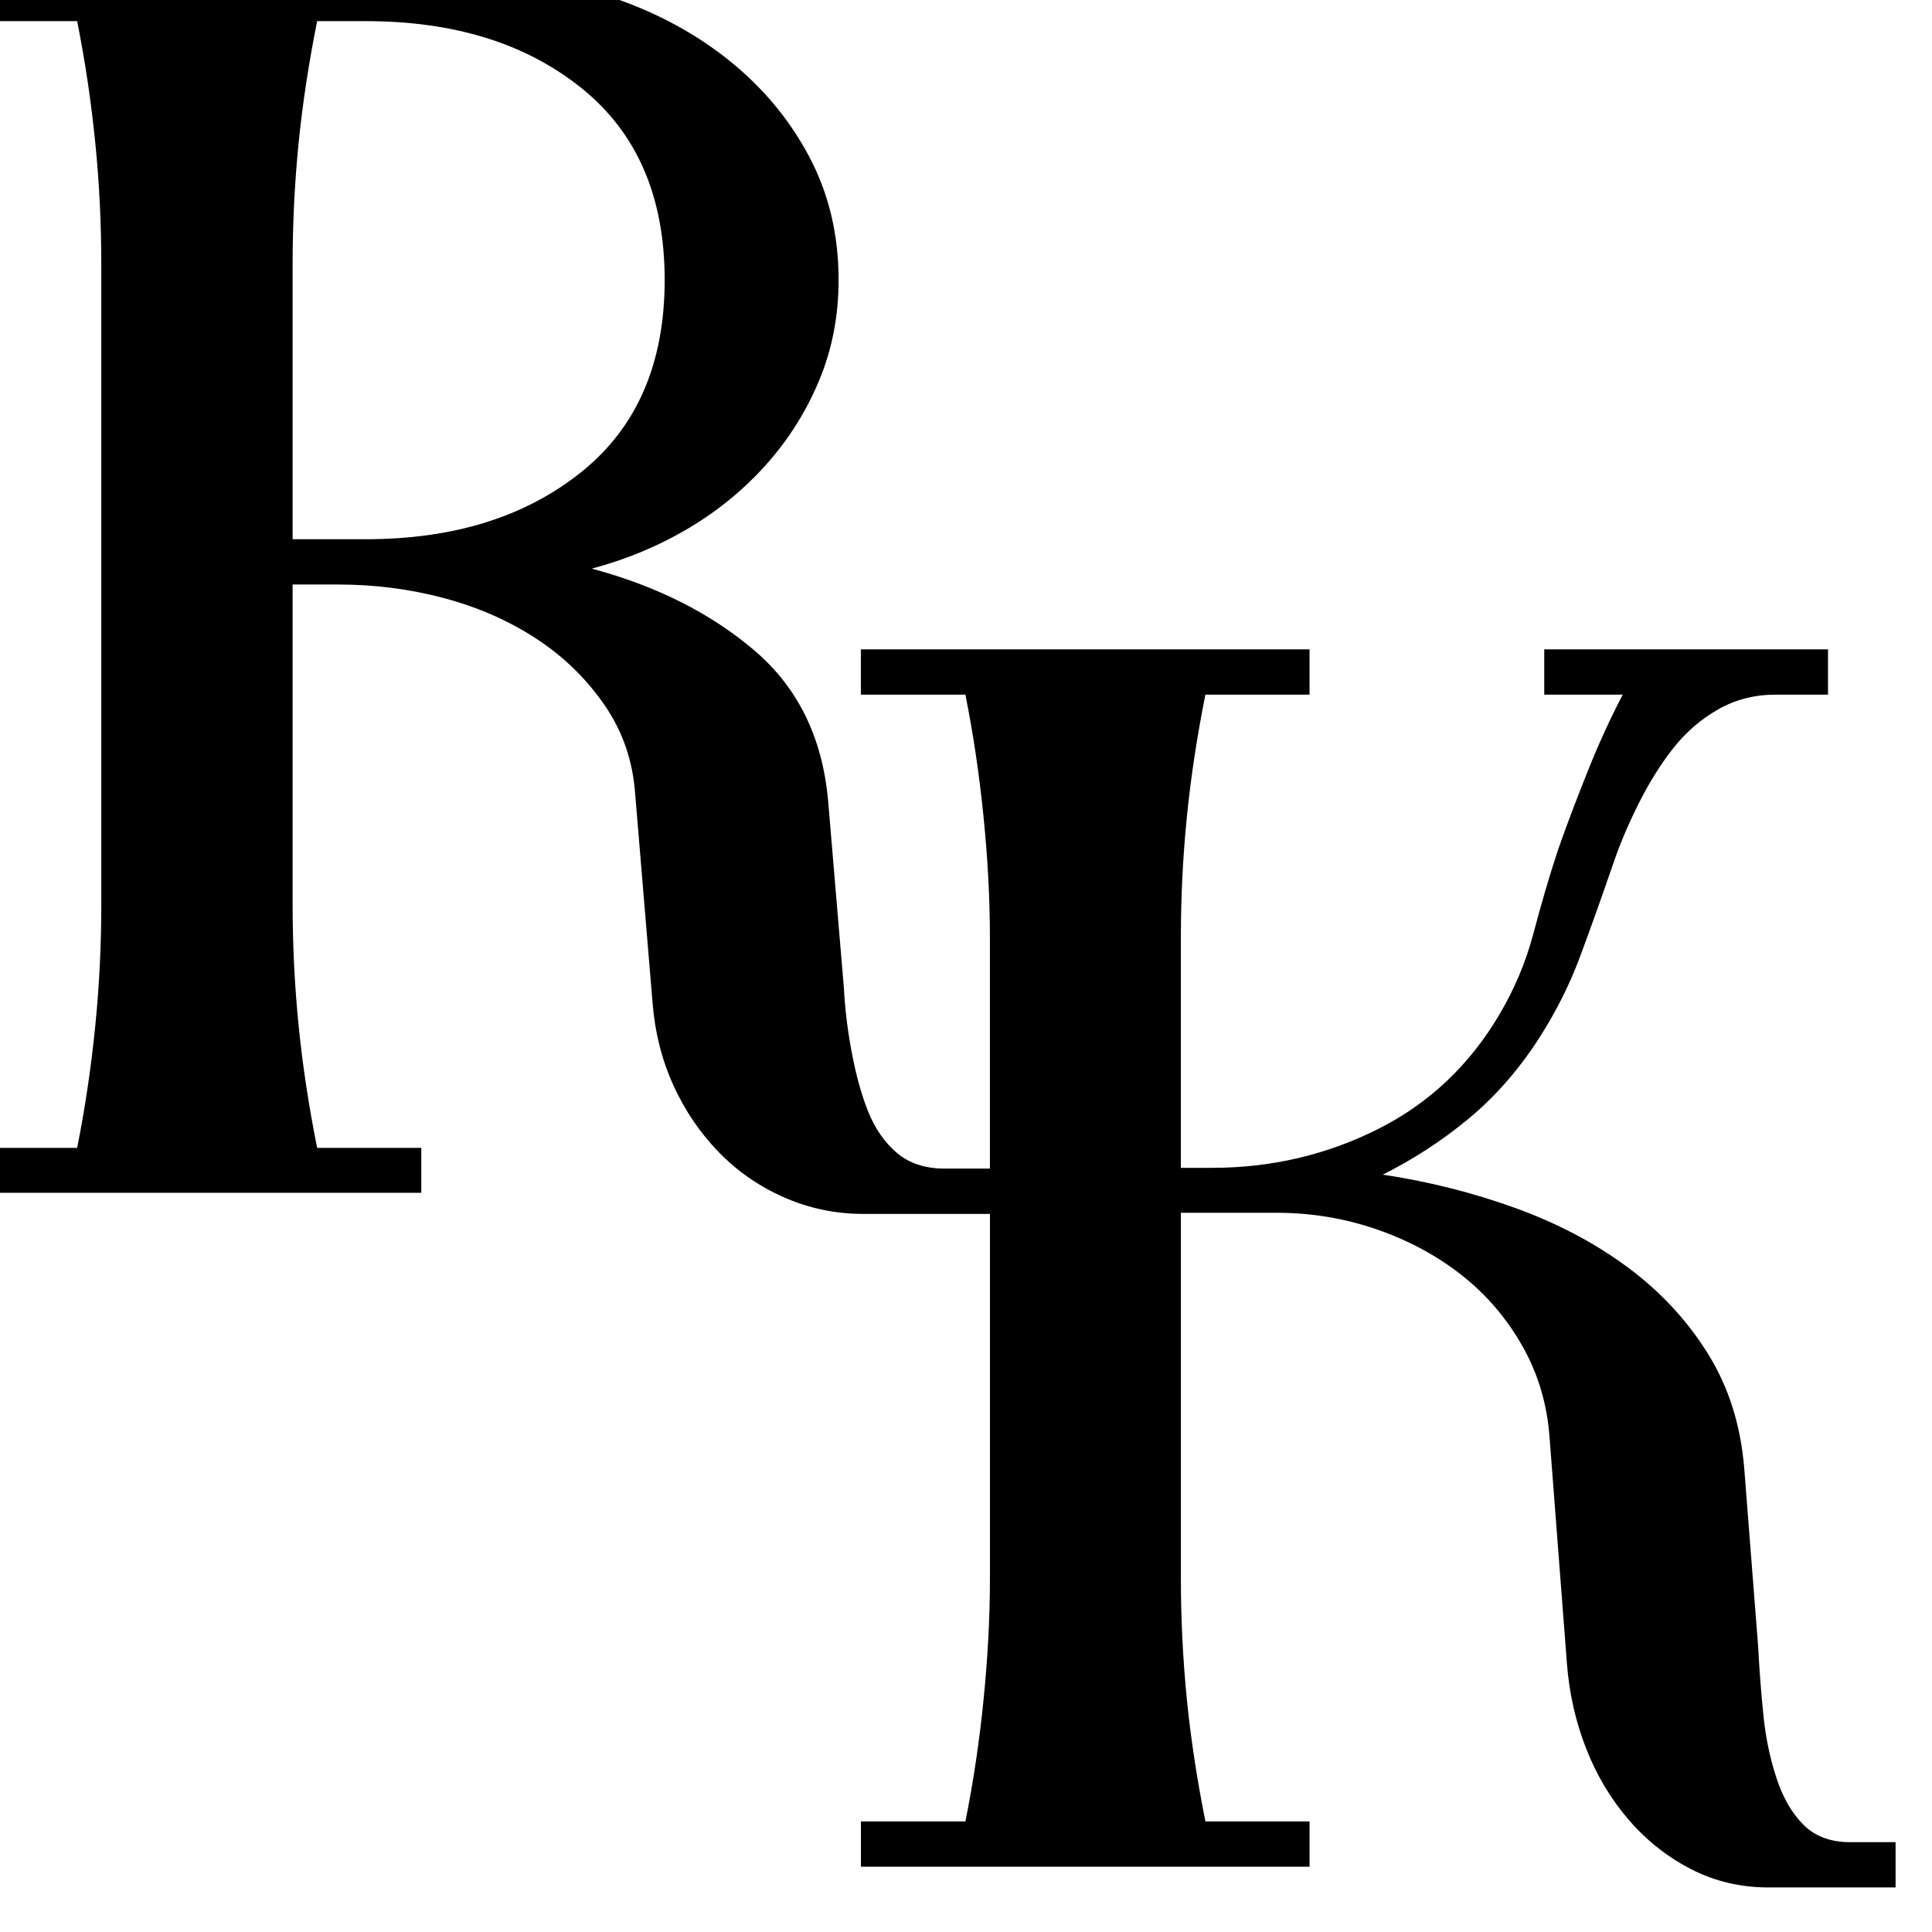 <?xml version="1.0" encoding="UTF-8"?>
<svg  viewBox="0 0 16 16" xmlns="http://www.w3.org/2000/svg" xmlns:svg="http://www.w3.org/2000/svg">
  <style>
      #PSI {
      display: none;
      }
      #RK {
      display: block;
      }
      @media all and (max-width: 16px) {
      #RK {
        display: none;
      }
      #PSI {
      display: block;
      }
    }
  </style>
 <g id="PSI">
  <title>Warstwa 1</title>
   <g id="svg_3" transform="matrix(0.128,0,0,0.128,-7.238,-118.08)">
    <path id="path3077" d="m57.697,932.816c1.721,2.498 2.706,5.345 2.926,8.562l1.662,19.979c0.223,2.774 0.878,5.398 1.987,7.84c1.109,2.442 2.559,4.562 4.335,6.395c1.776,1.832 3.864,3.282 6.25,4.335c2.386,1.053 4.925,1.59 7.587,1.59l12.139,0l0,34.863c-0,3.882 -0.225,7.784 -0.614,11.669c-0.39,3.885 -0.959,7.748 -1.734,11.633l-10.007,0l0,4.335l42.956,0l0,-4.335l-9.971,0c-0.776,-3.885 -1.381,-7.748 -1.77,-11.633c-0.39,-3.885 -0.578,-7.788 -0.578,-11.669l0,-34.972l9.176,0c3.329,0 6.52,0.535 9.574,1.59c3.053,1.055 5.779,2.521 8.165,4.408c2.386,1.887 4.319,4.164 5.817,6.828c1.497,2.664 2.341,5.565 2.565,8.671l1.662,21.641c0.22,2.886 0.843,5.613 1.843,8.165c0.999,2.552 2.362,4.83 4.082,6.828c1.721,1.998 3.723,3.568 5.997,4.733c2.274,1.165 4.741,1.734 7.406,1.734l12.139,0l0,-4.335l-4.335,0c-1.887,0 -3.369,-0.553 -4.48,-1.662c-1.111,-1.109 -1.956,-2.577 -2.565,-4.408c-0.61,-1.831 -1.043,-3.833 -1.264,-5.997c-0.222,-2.164 -0.394,-4.353 -0.506,-6.575l-1.337,-17.124c-0.332,-4.105 -1.47,-7.763 -3.468,-10.983c-1.998,-3.219 -4.604,-6.015 -7.768,-8.346c-3.164,-2.33 -6.735,-4.193 -10.73,-5.636c-3.995,-1.443 -8.204,-2.512 -12.645,-3.179c2.886,-1.443 5.611,-3.202 8.165,-5.311c2.554,-2.108 4.761,-4.629 6.648,-7.515c1.663,-2.55 3.027,-5.225 4.082,-8.057c1.055,-2.831 2.072,-5.713 3.071,-8.598c0.664,-1.995 1.494,-3.963 2.493,-5.961c0.999,-1.998 2.103,-3.792 3.324,-5.347c1.221,-1.555 2.671,-2.814 4.335,-3.757c1.665,-0.943 3.493,-1.409 5.491,-1.409l5.022,0l0,-4.335l-27.168,0l0,4.335l7.515,0c-1.219,2.33 -2.325,4.764 -3.324,7.262c-0.999,2.498 -1.967,4.997 -2.854,7.551c-0.887,2.662 -1.663,5.373 -2.384,8.093c-0.721,2.72 -1.809,5.289 -3.252,7.731c-2.886,4.881 -6.785,8.541 -11.669,10.983c-4.884,2.442 -10.164,3.685 -15.824,3.685l-2.999,0l0,-22.002c-0,-3.885 0.188,-7.748 0.578,-11.633c0.389,-3.885 0.995,-7.784 1.77,-11.669l9.971,0l0,-4.335l-42.956,0l0,4.335l10.007,0c0.776,3.885 1.345,7.785 1.734,11.669c0.389,3.885 0.614,7.748 0.614,11.633l0,22.074l-4.335,0c-1.887,0 -3.423,-0.518 -4.588,-1.517c-1.165,-0.999 -2.08,-2.309 -2.746,-3.974c-0.666,-1.665 -1.164,-3.547 -1.554,-5.6c-0.39,-2.052 -0.65,-4.104 -0.759,-6.214l-1.517,-17.992c-0.556,-5.992 -2.882,-10.755 -7.045,-14.307c-4.163,-3.551 -9.356,-4.728 -15.571,-6.395l1.228,11.633l-0,0z" fill="#000000"/>
   </g>
 </g>
 <g id="RK">
  <title>Warstwa 2</title>
  <g id="svg_1" transform="matrix(0.1, 0, 0, 0.1, -53.691, -58.614)">
   <path id="svg_5" d="m534.643,584.141l0,3.75l8.656,0c0.671,3.36 1.163,6.702 1.5,10.062c0.337,3.36 0.5,6.733 0.5,10.094l0,53c0,3.357 -0.163,6.702 -0.5,10.062c-0.337,3.36 -0.829,6.733 -1.5,10.094l-8.656,0l0,3.719l37.156,0l0,-3.719l-8.625,0c-0.671,-3.36 -1.194,-6.733 -1.531,-10.094c-0.337,-3.36 -0.5,-6.705 -0.5,-10.062l0,-26.5l3.75,0c2.977,0 5.901,0.358 8.781,1.125c2.88,0.768 5.463,1.918 7.719,3.406c2.256,1.488 4.105,3.308 5.594,5.469c1.488,2.161 2.341,4.623 2.531,7.406l1.438,17.281c0.193,2.399 0.759,4.669 1.719,6.781c0.959,2.112 2.213,3.946 3.75,5.531c1.537,1.585 3.342,2.839 5.406,3.75c2.064,0.911 4.26,1.375 6.562,1.375l10.5,0l0,30.156c0,3.358 -0.194,6.734 -0.531,10.094c-0.337,3.361 -0.829,6.702 -1.5,10.062l-8.656,0l0,3.75l37.156,0l0,-3.75l-8.625,0c-0.671,-3.36 -1.194,-6.702 -1.531,-10.062c-0.337,-3.36 -0.5,-6.736 -0.5,-10.094l0,-30.25l7.938,0c2.88,0 5.64,0.463 8.281,1.375c2.641,0.913 4.999,2.181 7.062,3.812c2.064,1.632 3.736,3.602 5.031,5.906c1.295,2.304 2.025,4.813 2.219,7.5l1.438,18.719c0.19,2.496 0.729,4.855 1.594,7.062c0.864,2.208 2.043,4.178 3.531,5.906c1.488,1.729 3.22,3.086 5.188,4.094c1.967,1.008 4.101,1.5 6.406,1.5l10.5,0l0,-3.75l-3.75,0c-1.632,0 -2.914,-0.478 -3.875,-1.438c-0.961,-0.959 -1.691,-2.229 -2.219,-3.813c-0.527,-1.583 -0.902,-3.315 -1.094,-5.188c-0.192,-1.872 -0.341,-3.766 -0.438,-5.688l-1.156,-14.812c-0.287,-3.551 -1.271,-6.715 -3,-9.5c-1.729,-2.785 -3.982,-5.203 -6.719,-7.219c-2.736,-2.016 -5.826,-3.627 -9.281,-4.875c-3.456,-1.248 -7.097,-2.173 -10.938,-2.75c2.496,-1.248 4.854,-2.77 7.062,-4.594c2.209,-1.824 4.118,-4.004 5.75,-6.5c1.438,-2.206 2.619,-4.519 3.531,-6.969c0.913,-2.449 1.792,-4.941 2.656,-7.438c0.574,-1.725 1.292,-3.428 2.156,-5.156c0.864,-1.728 1.819,-3.28 2.875,-4.625c1.056,-1.345 2.31,-2.434 3.75,-3.25c1.44,-0.816 3.021,-1.219 4.75,-1.219l4.344,0l0,-3.75l-23.5,0l0,3.75l6.5,0c-1.055,2.016 -2.011,4.121 -2.875,6.281c-0.864,2.161 -1.701,4.322 -2.469,6.531c-0.768,2.303 -1.438,4.648 -2.062,7c-0.624,2.353 -1.564,4.575 -2.812,6.688c-2.496,4.222 -5.869,7.388 -10.094,9.5c-4.225,2.112 -8.792,3.188 -13.688,3.188l-2.594,0l0,-19.031c0,-3.36 0.163,-6.702 0.5,-10.062c0.337,-3.36 0.86,-6.733 1.531,-10.094l8.625,0l0,-3.75l-37.156,0l0,3.75l8.656,0c0.671,3.36 1.163,6.734 1.5,10.094c0.337,3.36 0.531,6.702 0.531,10.062l0,19.094l-3.75,0c-1.632,0 -2.961,-0.448 -3.969,-1.312c-1.008,-0.864 -1.799,-1.998 -2.375,-3.438c-0.576,-1.44 -1.007,-3.068 -1.344,-4.844c-0.337,-1.775 -0.562,-3.55 -0.656,-5.375l-1.312,-15.562c-0.48,-5.182 -2.493,-9.303 -6.094,-12.375c-3.601,-3.072 -8.093,-5.34 -13.469,-6.781c2.88,-0.767 5.566,-1.887 8.062,-3.375c2.496,-1.488 4.645,-3.28 6.469,-5.344c1.824,-2.064 3.256,-4.363 4.312,-6.906c1.056,-2.543 1.594,-5.305 1.594,-8.281c0,-3.744 -0.806,-7.147 -2.438,-10.219c-1.632,-3.072 -3.826,-5.697 -6.562,-7.906c-2.736,-2.209 -5.901,-3.939 -9.5,-5.188c-3.599,-1.248 -7.375,-1.875 -11.312,-1.875l-41.906,0zm28.531,3.75l4.031,0c7.298,0 13.235,1.834 17.844,5.531c4.608,3.697 6.906,8.995 6.906,15.906c0,6.911 -2.298,12.211 -6.906,15.906c-4.608,3.696 -10.546,5.563 -17.844,5.562l-6.062,0l0,-22.75c0,-3.36 0.163,-6.733 0.5,-10.094c0.337,-3.36 0.86,-6.702 1.531,-10.062z" fill="#000000"/>
  </g>
 </g>
</svg>